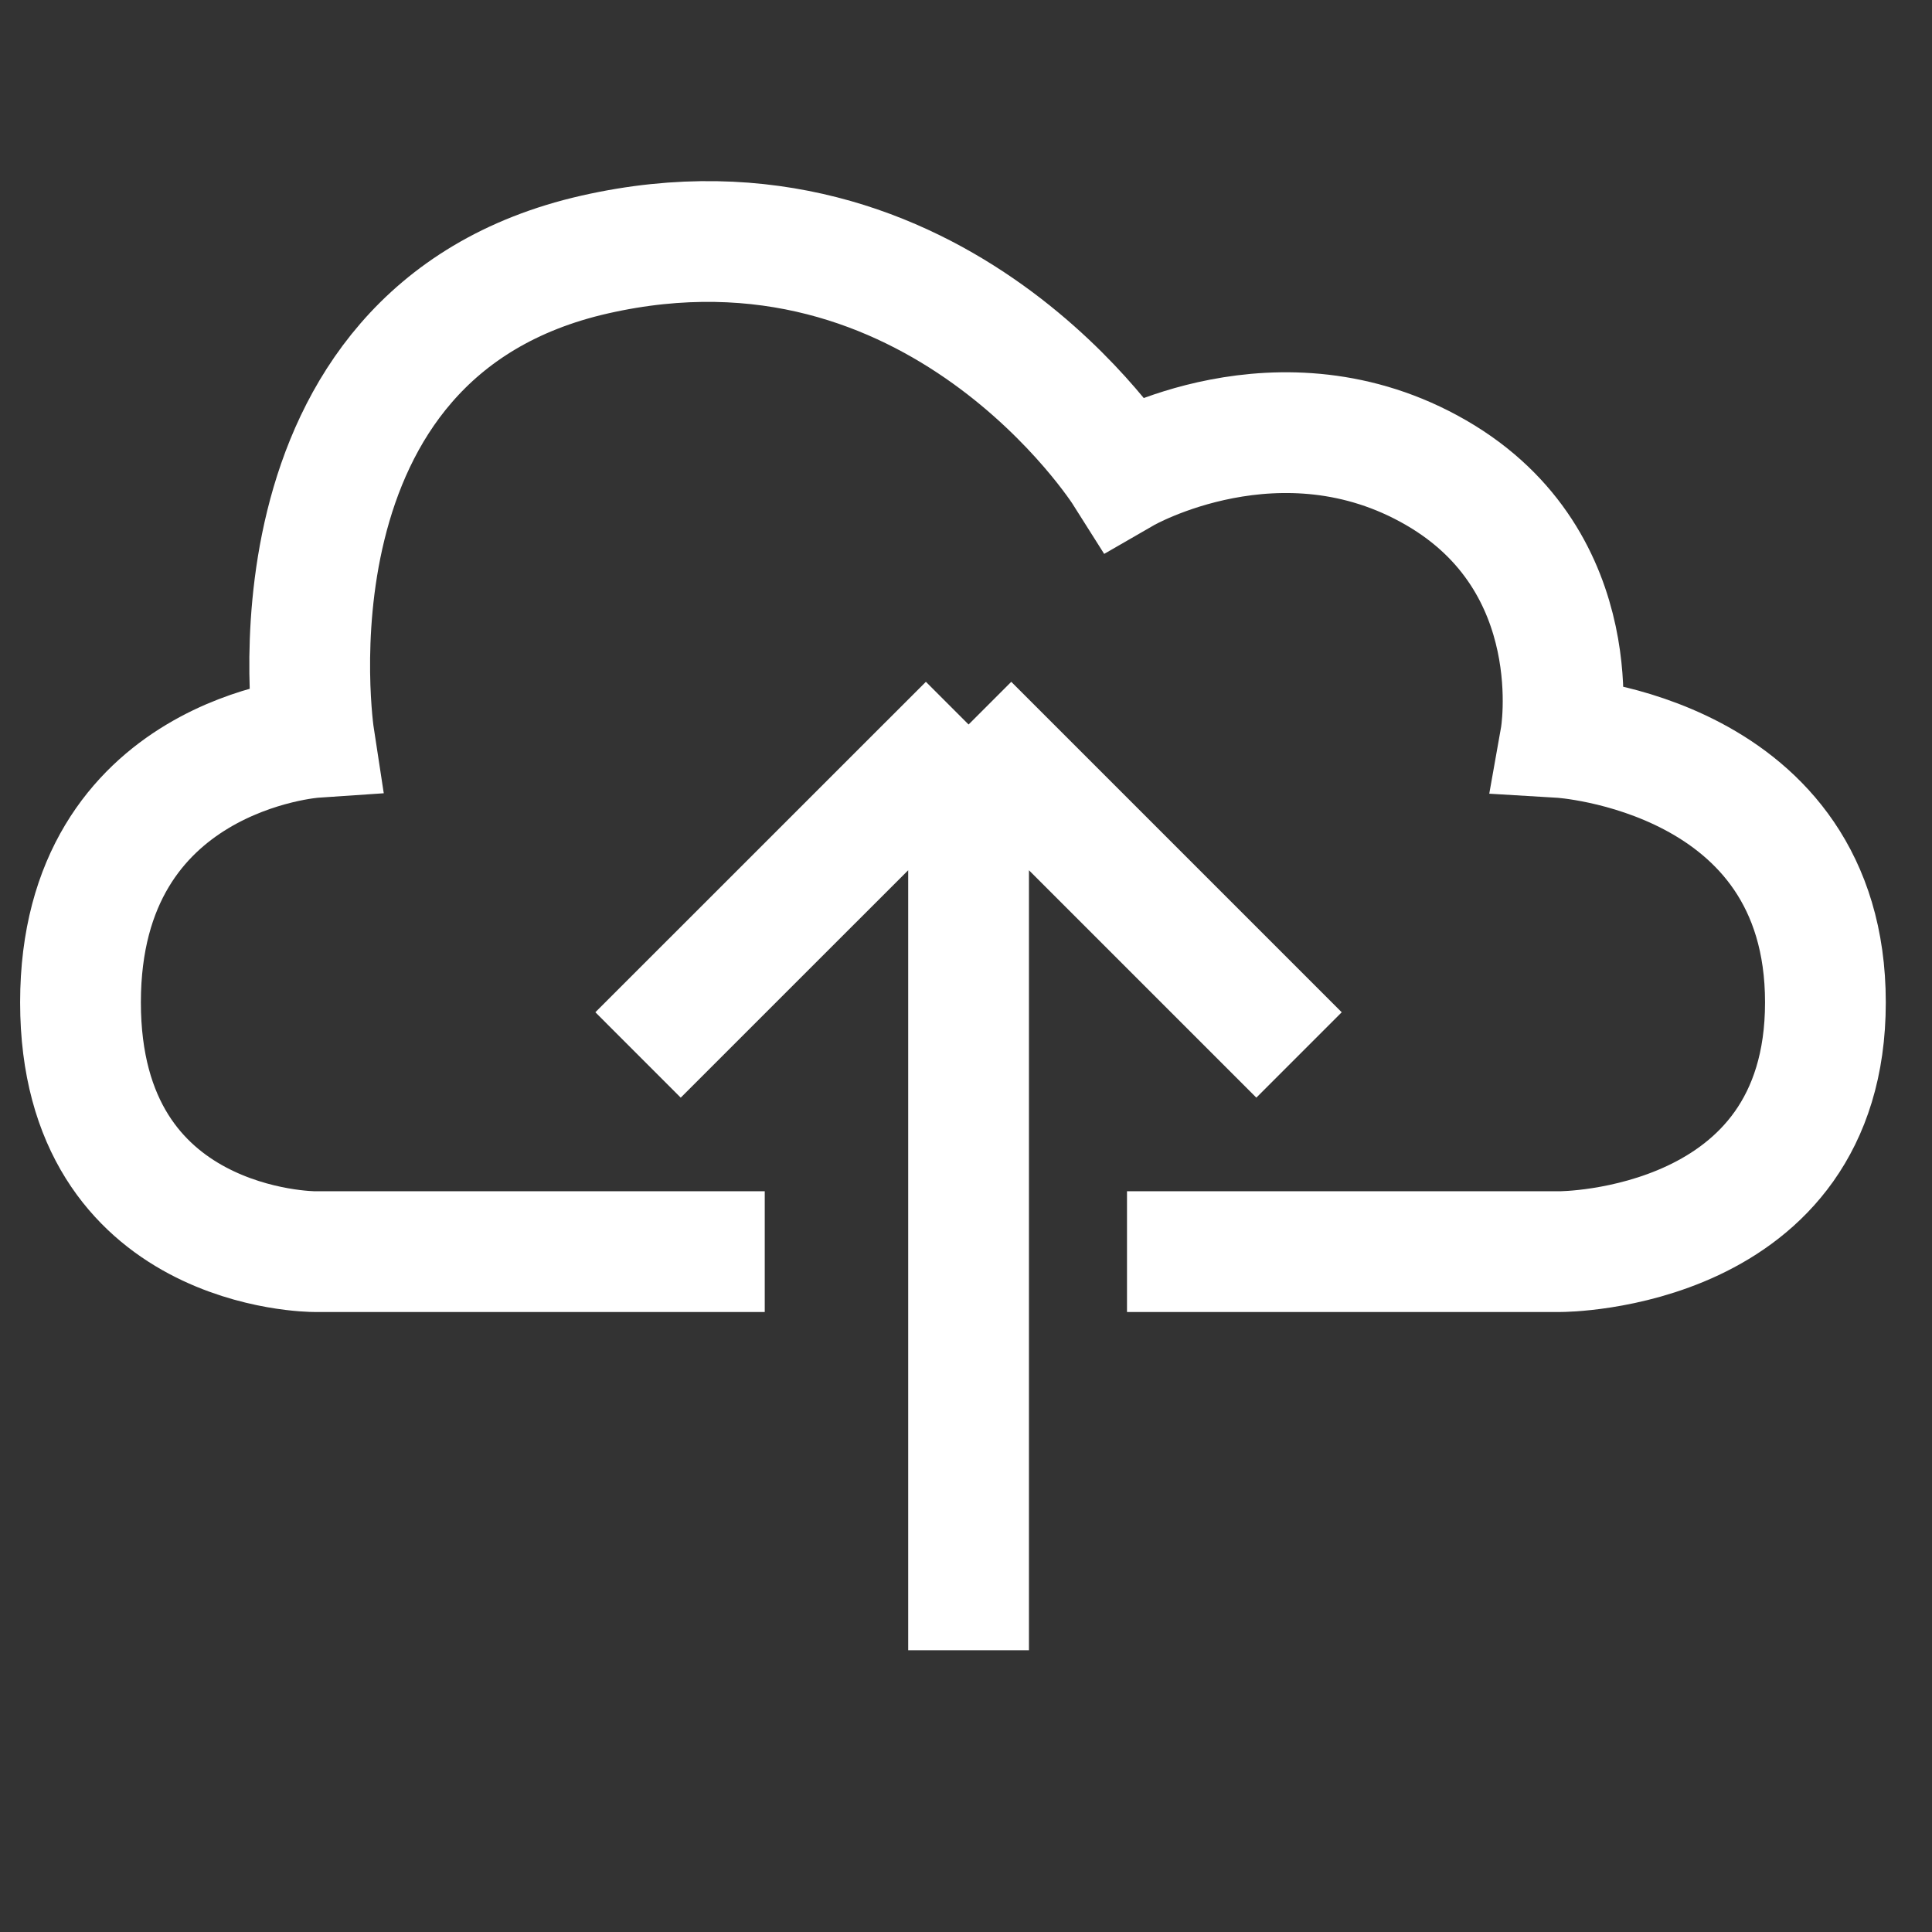 <svg width="24" height="24" viewBox="0 0 24 24" fill="none" xmlns="http://www.w3.org/2000/svg">
<rect x="0" y="0" width="24" height="24" fill="#333333" stroke="none"/>
<path d="M9.5 15.548H3.902C3.902 15.548 1 15.548 1 12.452C1 9.357 3.902 9.161 3.902 9.161C3.902 9.161 3.129 4.129 7.387 3.162C11.645 2.195 13.966 5.871 13.966 5.871C13.966 5.871 15.903 4.754 17.838 5.871C19.772 6.988 19.386 9.161 19.386 9.161C19.386 9.161 22.676 9.357 22.676 12.452C22.676 15.548 19.386 15.548 19.386 15.548H14" stroke="white" stroke-width="1.5"/>
<path d="M7.926 13.105L12.032 9M12.032 9L16.137 13.105M12.032 9L12.032 20.5" stroke="white" stroke-width="1.5"/>
</svg>
